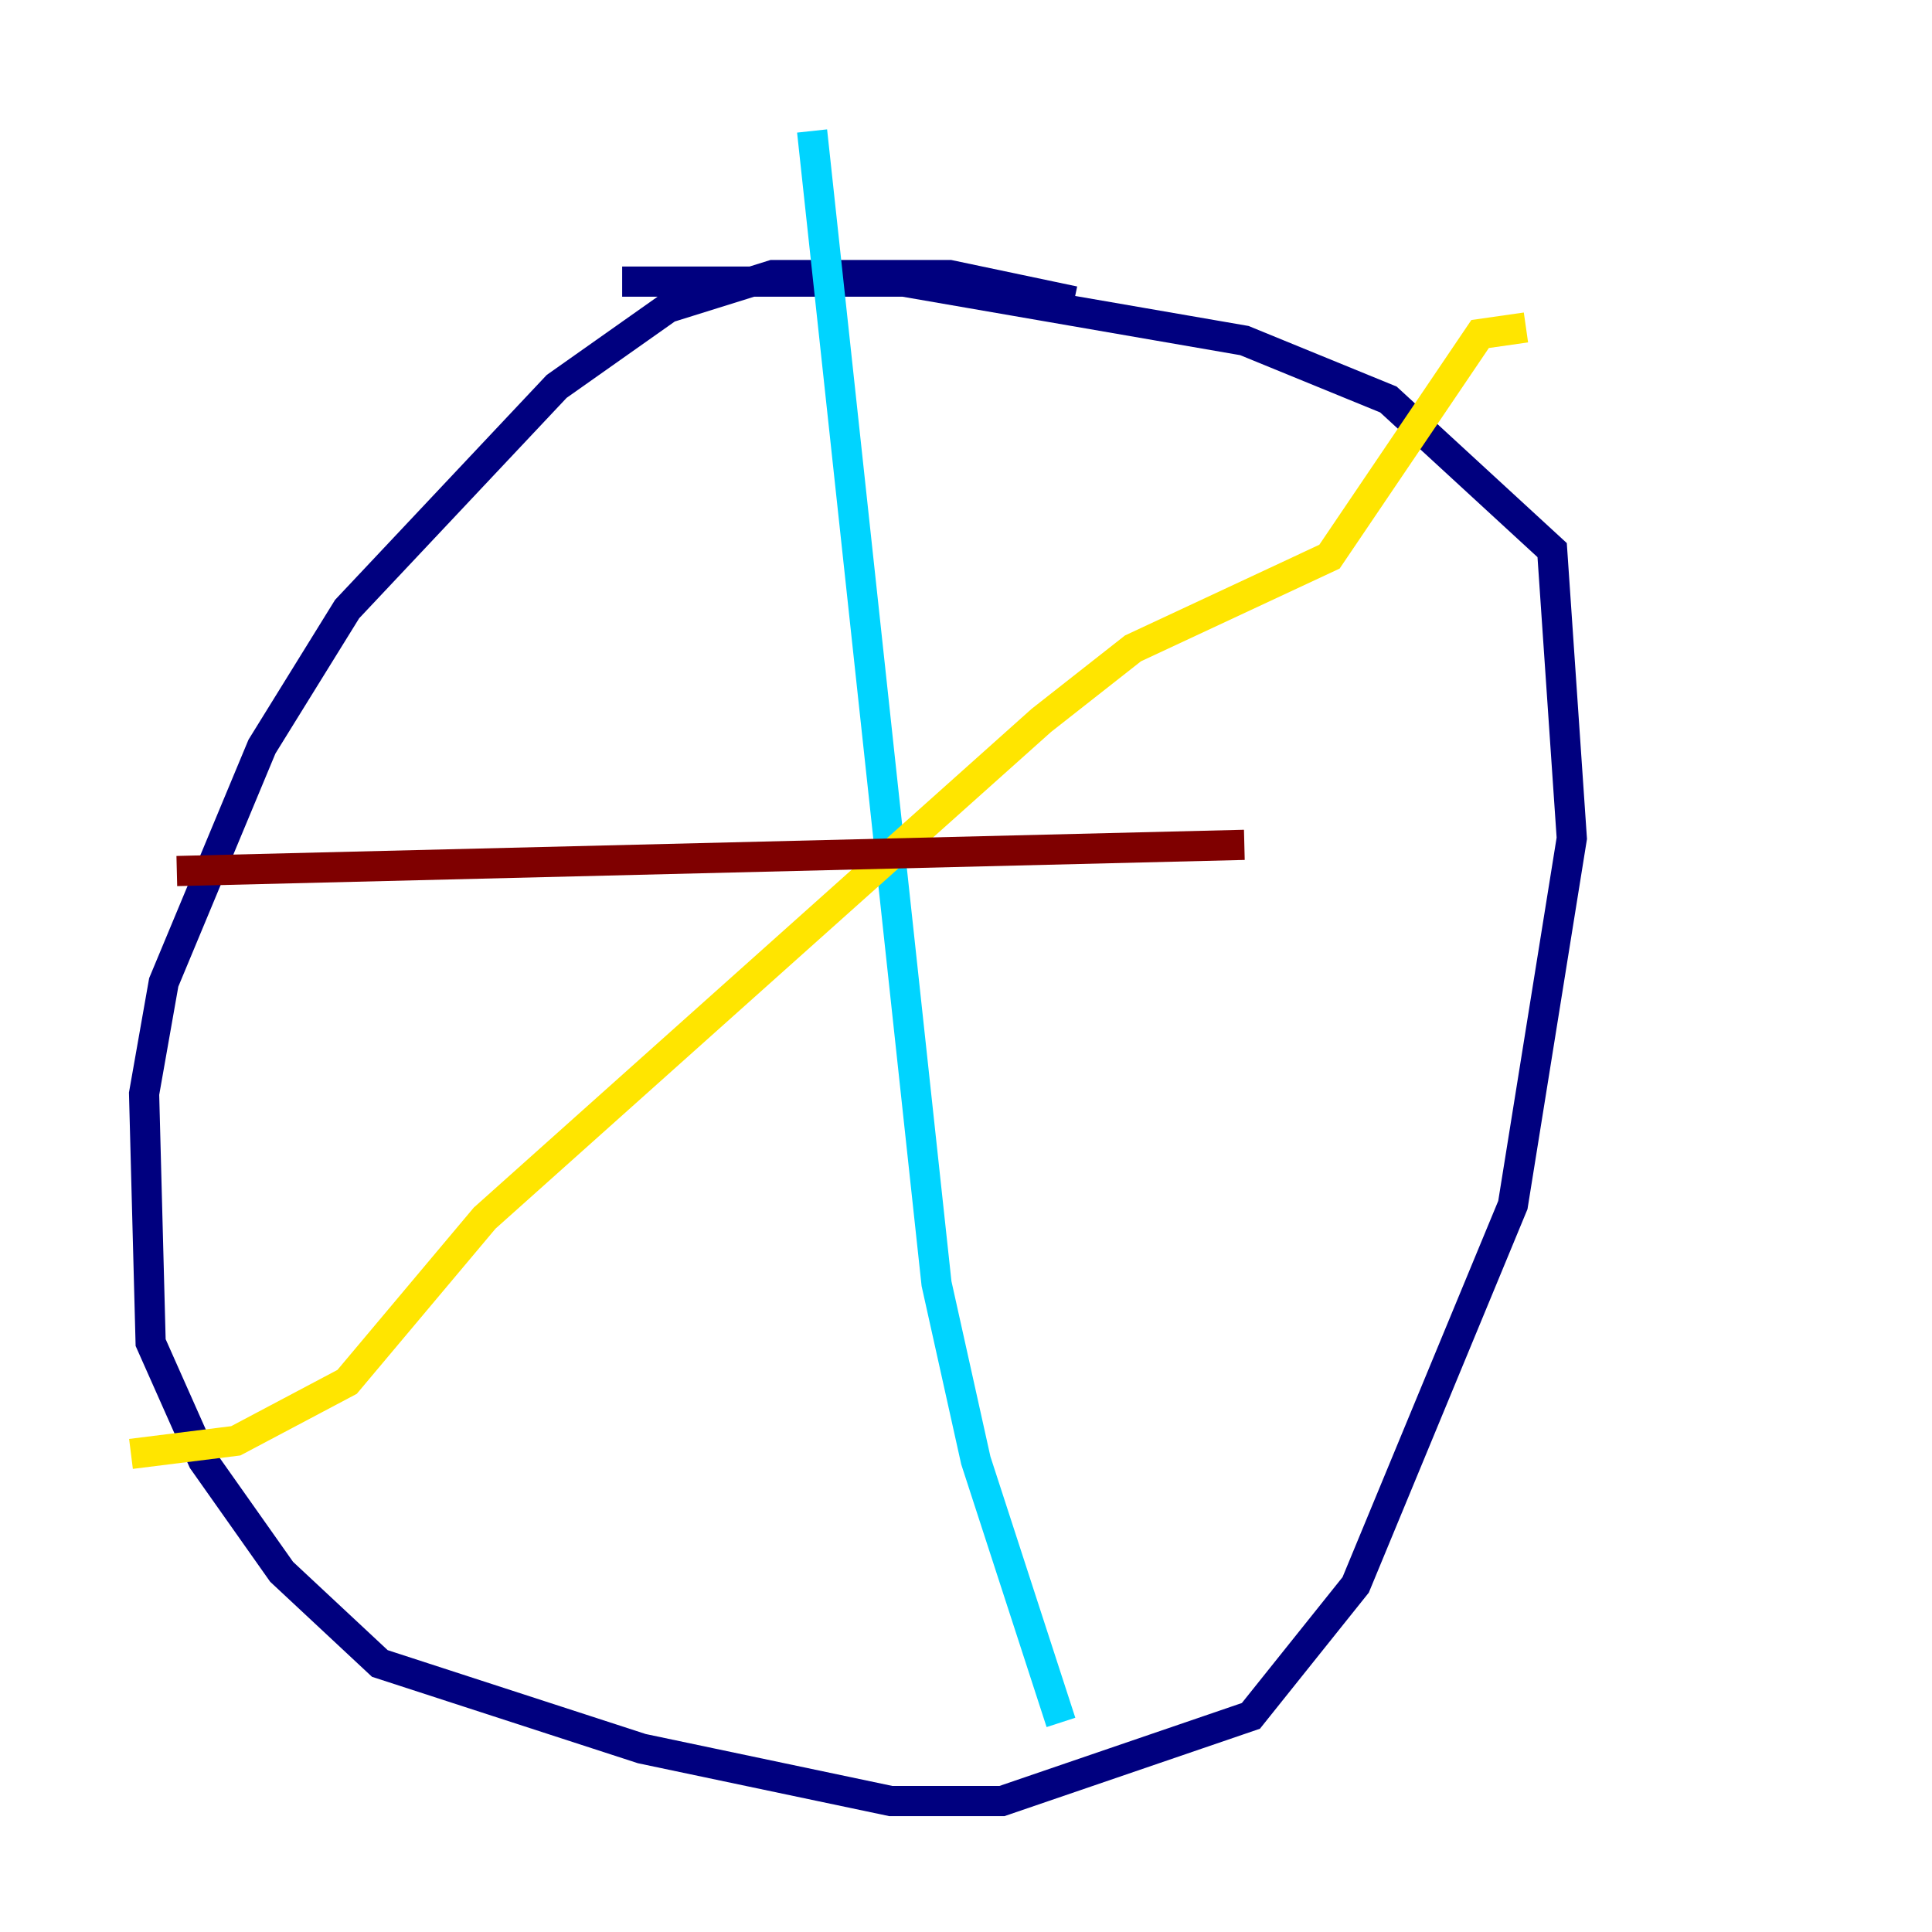 <?xml version="1.0" encoding="utf-8" ?>
<svg baseProfile="tiny" height="128" version="1.2" viewBox="0,0,128,128" width="128" xmlns="http://www.w3.org/2000/svg" xmlns:ev="http://www.w3.org/2001/xml-events" xmlns:xlink="http://www.w3.org/1999/xlink"><defs /><polyline fill="none" points="71.159,19.959 62.915,18.224 51.2,18.224 44.258,20.393 36.881,25.6 22.997,40.352 17.356,49.464 10.848,65.085 9.546,72.461 9.98,88.949 13.451,96.759 18.658,104.136 25.166,110.21 42.522,115.851 59.01,119.322 66.386,119.322 82.875,113.681 89.817,105.003 100.231,79.837 104.136,55.539 102.834,36.447 91.986,26.468 82.441,22.563 59.878,18.658 41.22,18.658" stroke="#00007f" stroke-width="2" /><polyline fill="none" points="53.803,8.678 62.047,85.044 64.651,96.759 70.291,114.115" stroke="#00d4ff" stroke-width="2" /><polyline fill="none" points="8.678,96.325 15.62,95.458 22.997,91.552 32.108,80.705 68.99,47.729 75.064,42.956 88.081,36.881 98.061,22.129 101.098,21.695" stroke="#ffe500" stroke-width="2" /><polyline fill="none" points="11.715,57.709 82.441,55.973" stroke="#7f0000" stroke-width="2" /></svg>